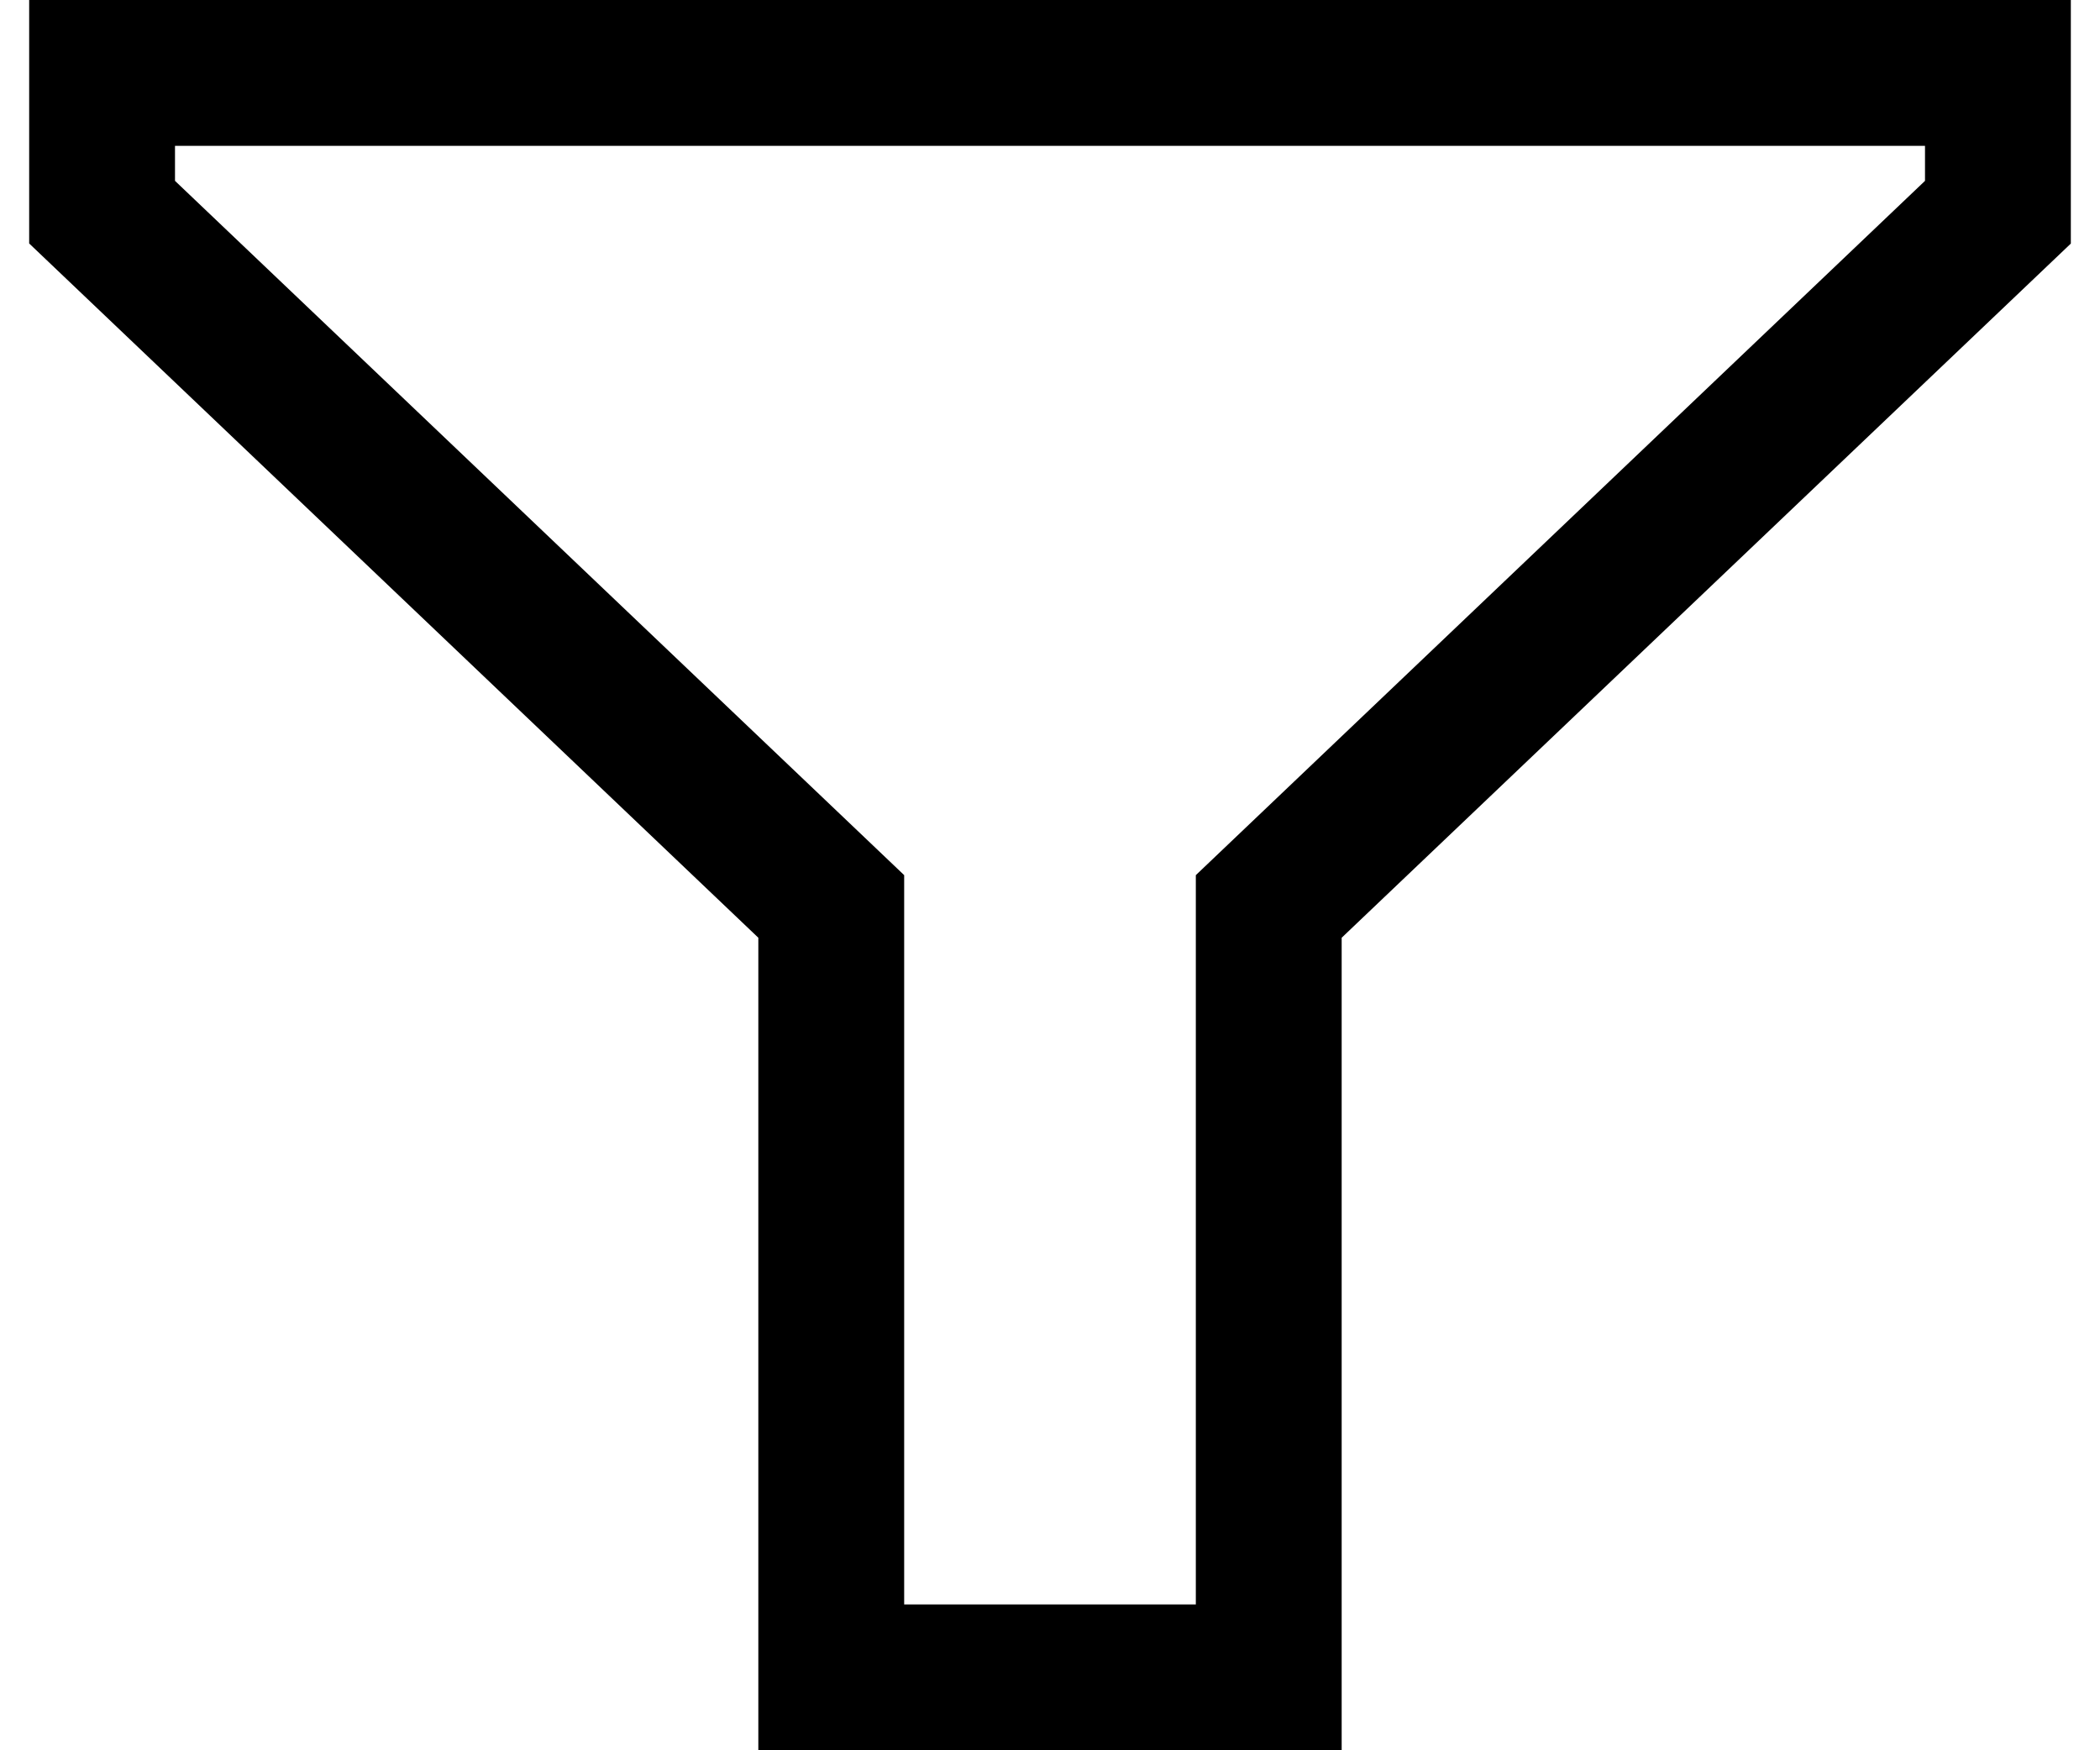 <svg width="36" height="30" viewBox="0 0 36 30" fill="none" xmlns="http://www.w3.org/2000/svg">
<path fill-rule="evenodd" clip-rule="evenodd" d="M35.5 0V4.175L23 16.073V30H13V16.073L0.5 4.173V0H35.5ZM15.5 15V27.5H20.5V15L33 3.1V2.5H3V3.1L15.5 15Z" fill="black"/>
</svg>
